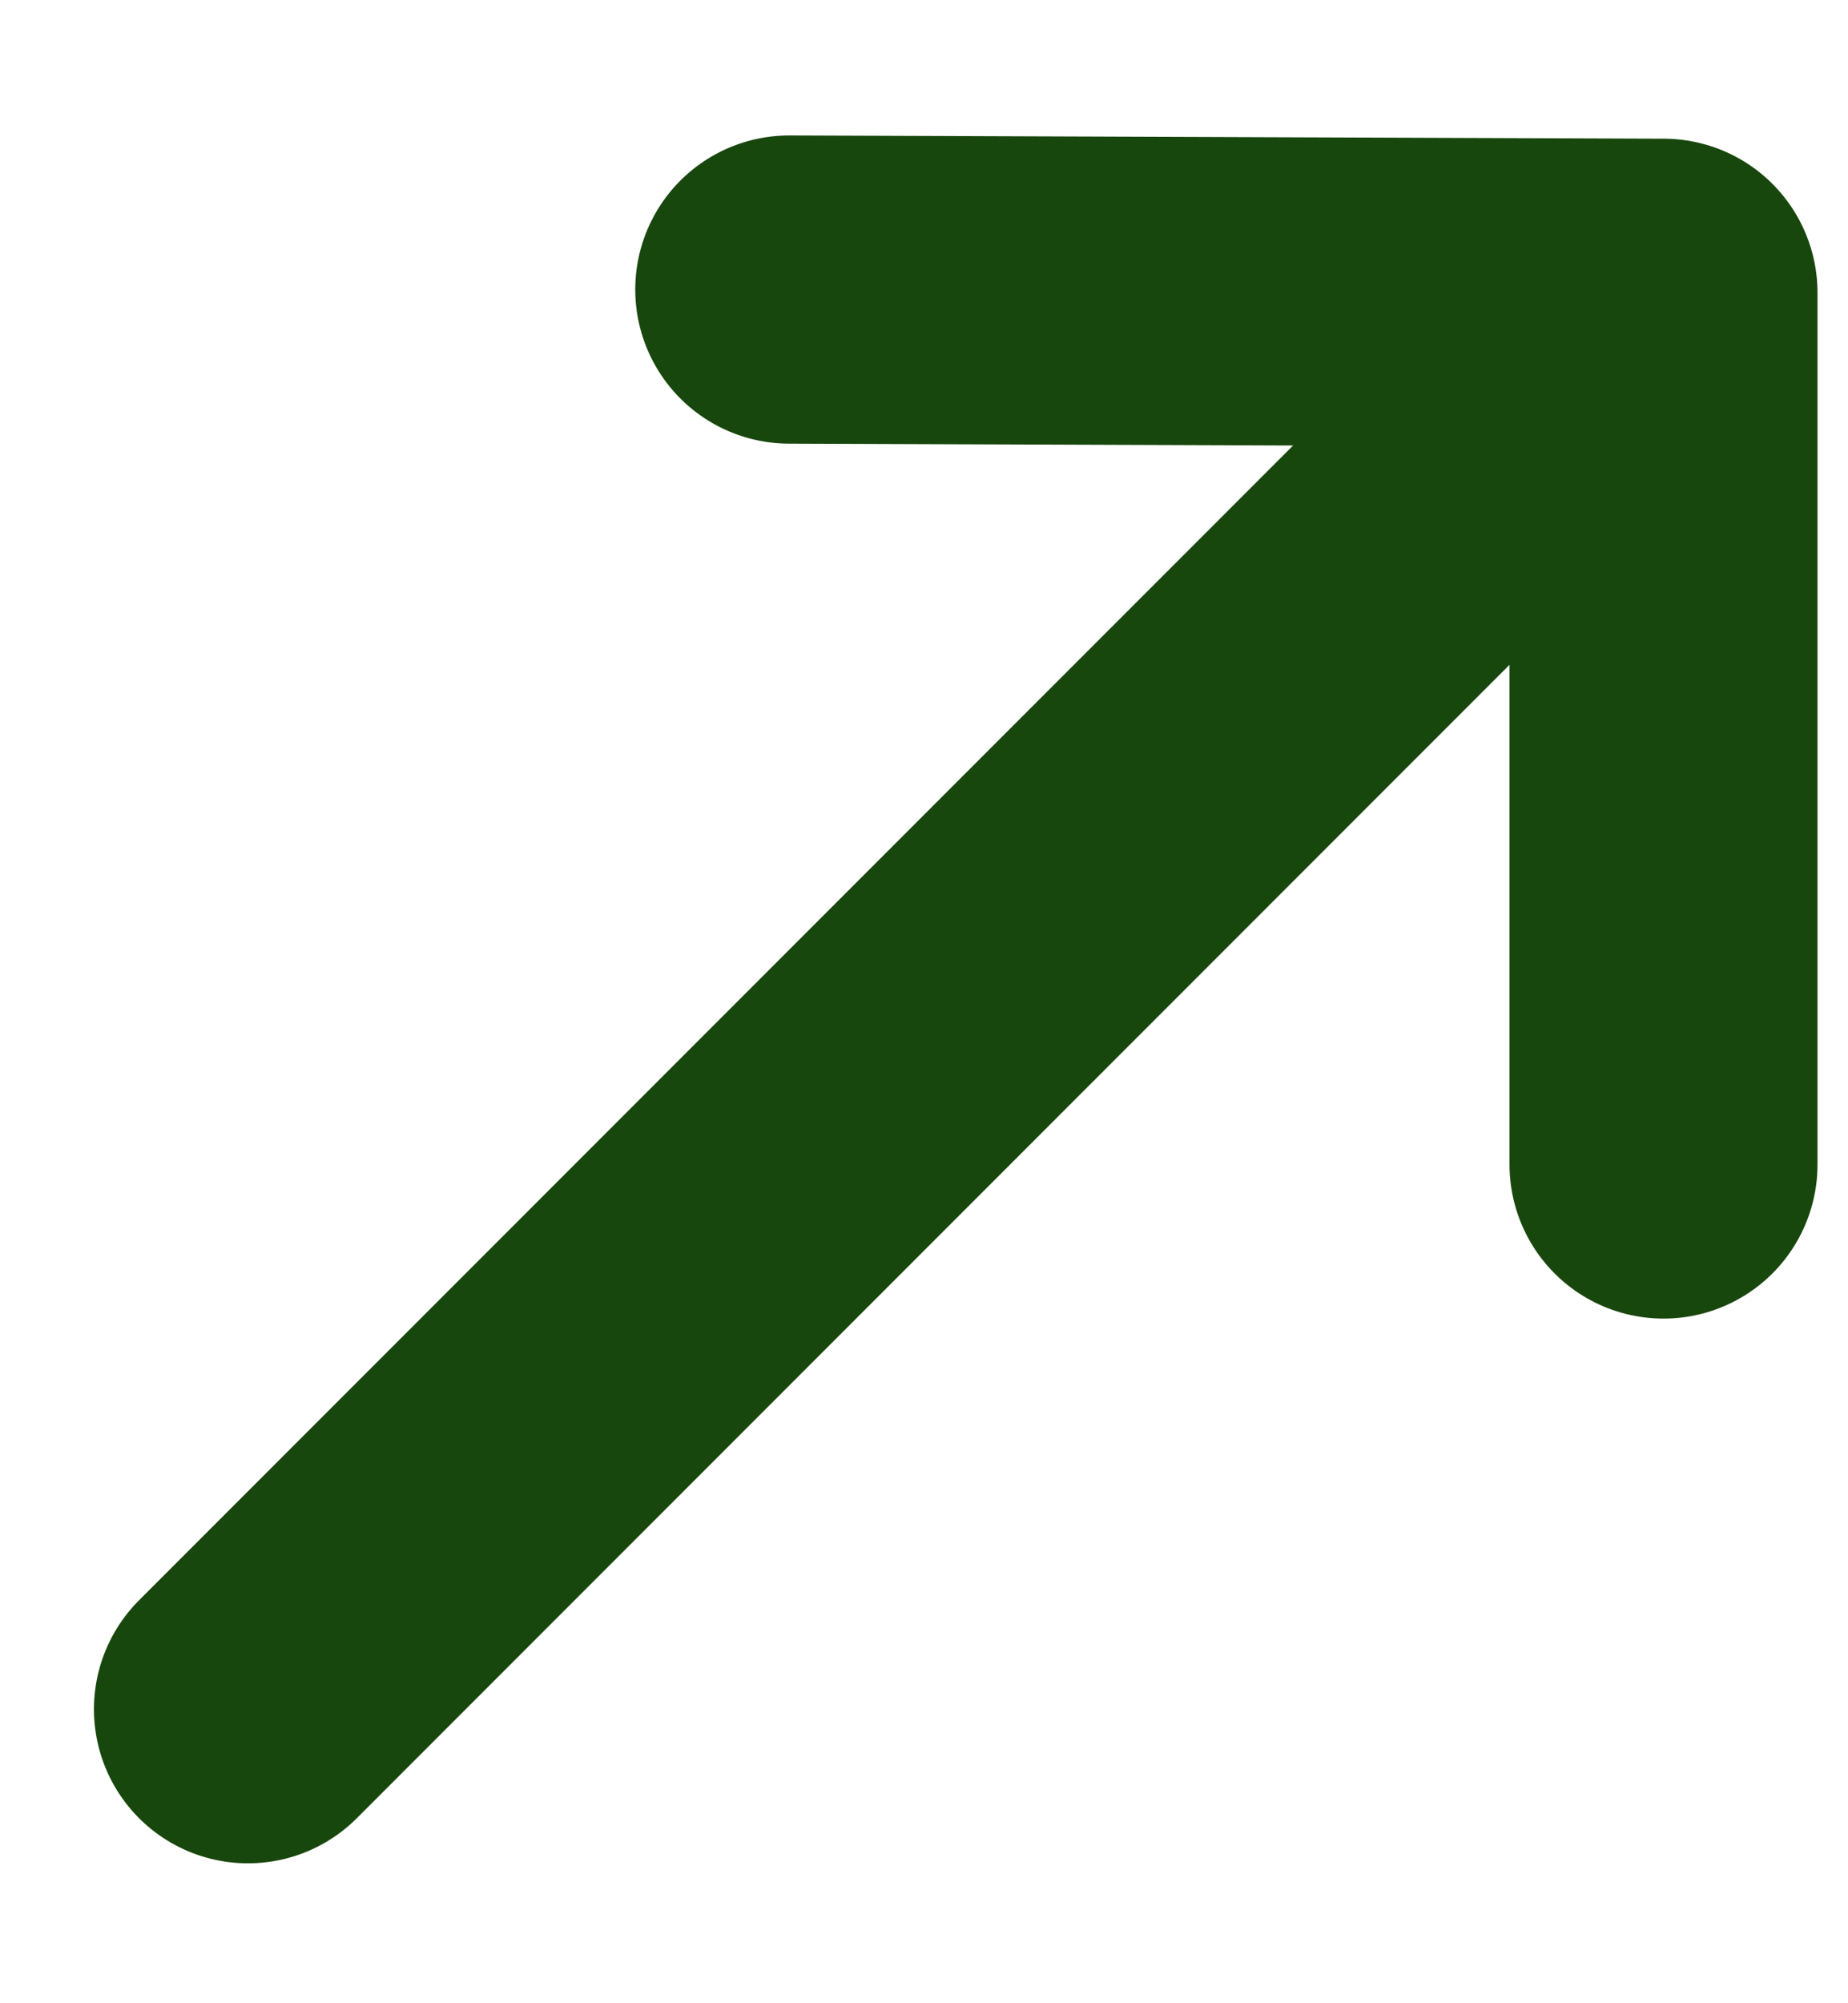 <svg width="12" height="13" viewBox="0 0 12 13" fill="none" xmlns="http://www.w3.org/2000/svg">
<path d="M10.802 7.557L10.802 1.9M10.802 1.9L5.125 1.879M10.802 1.9L1.61 11.092" stroke="#18470D" stroke-width="2" stroke-linecap="round" stroke-linejoin="round"/>
</svg>

